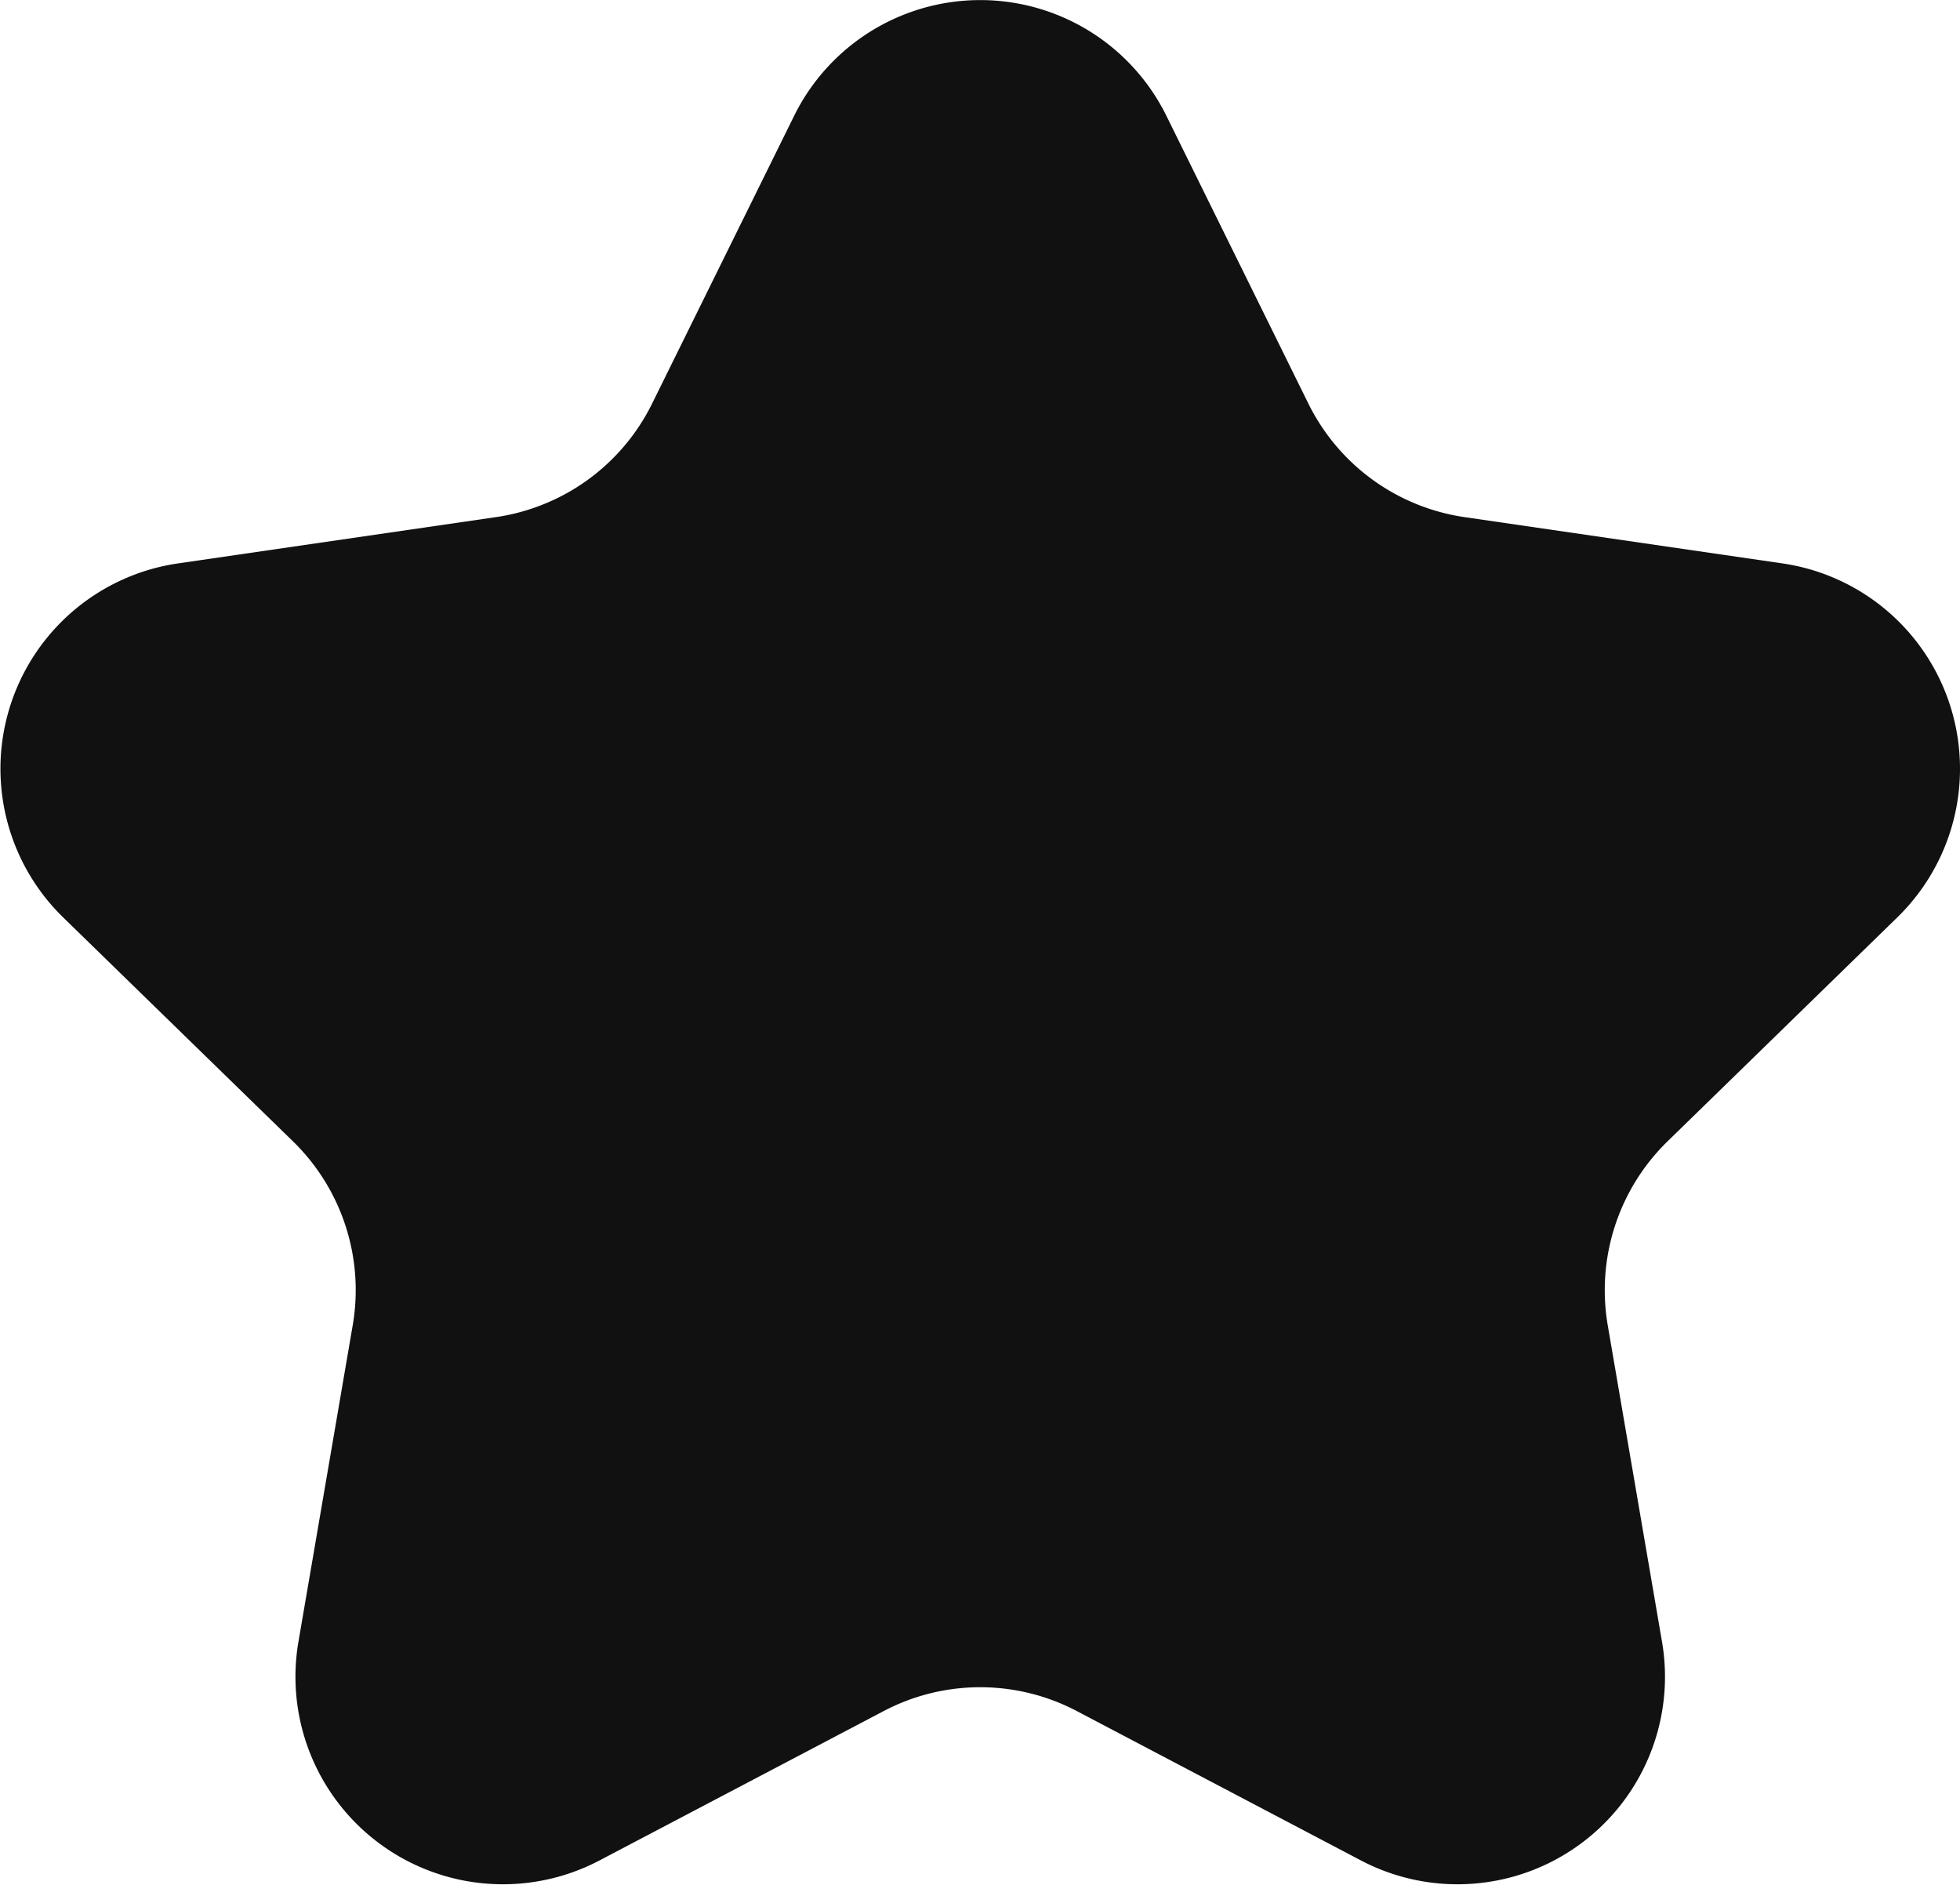<svg xmlns="http://www.w3.org/2000/svg" width="34.885" height="33.54" viewBox="0 0 34.885 33.54">
  <path id="패스_6051" data-name="패스 6051" d="M756.7,2219.244l2.528,5.123a3.694,3.694,0,0,0,2.781,2.021l5.654.823a3.693,3.693,0,0,1,2.047,6.3l-4.091,3.987a3.7,3.7,0,0,0-1.063,3.27l.966,5.632a3.693,3.693,0,0,1-5.359,3.893l-5.057-2.658a3.693,3.693,0,0,0-3.437,0l-5.057,2.658a3.693,3.693,0,0,1-5.359-3.893l.966-5.632a3.694,3.694,0,0,0-1.062-3.27l-4.092-3.987a3.693,3.693,0,0,1,2.047-6.3l5.654-.823a3.692,3.692,0,0,0,2.781-2.02l2.529-5.123A3.694,3.694,0,0,1,756.7,2219.244Z" transform="translate(-735.941 -2217.185)" fill="#111"/>
</svg>
